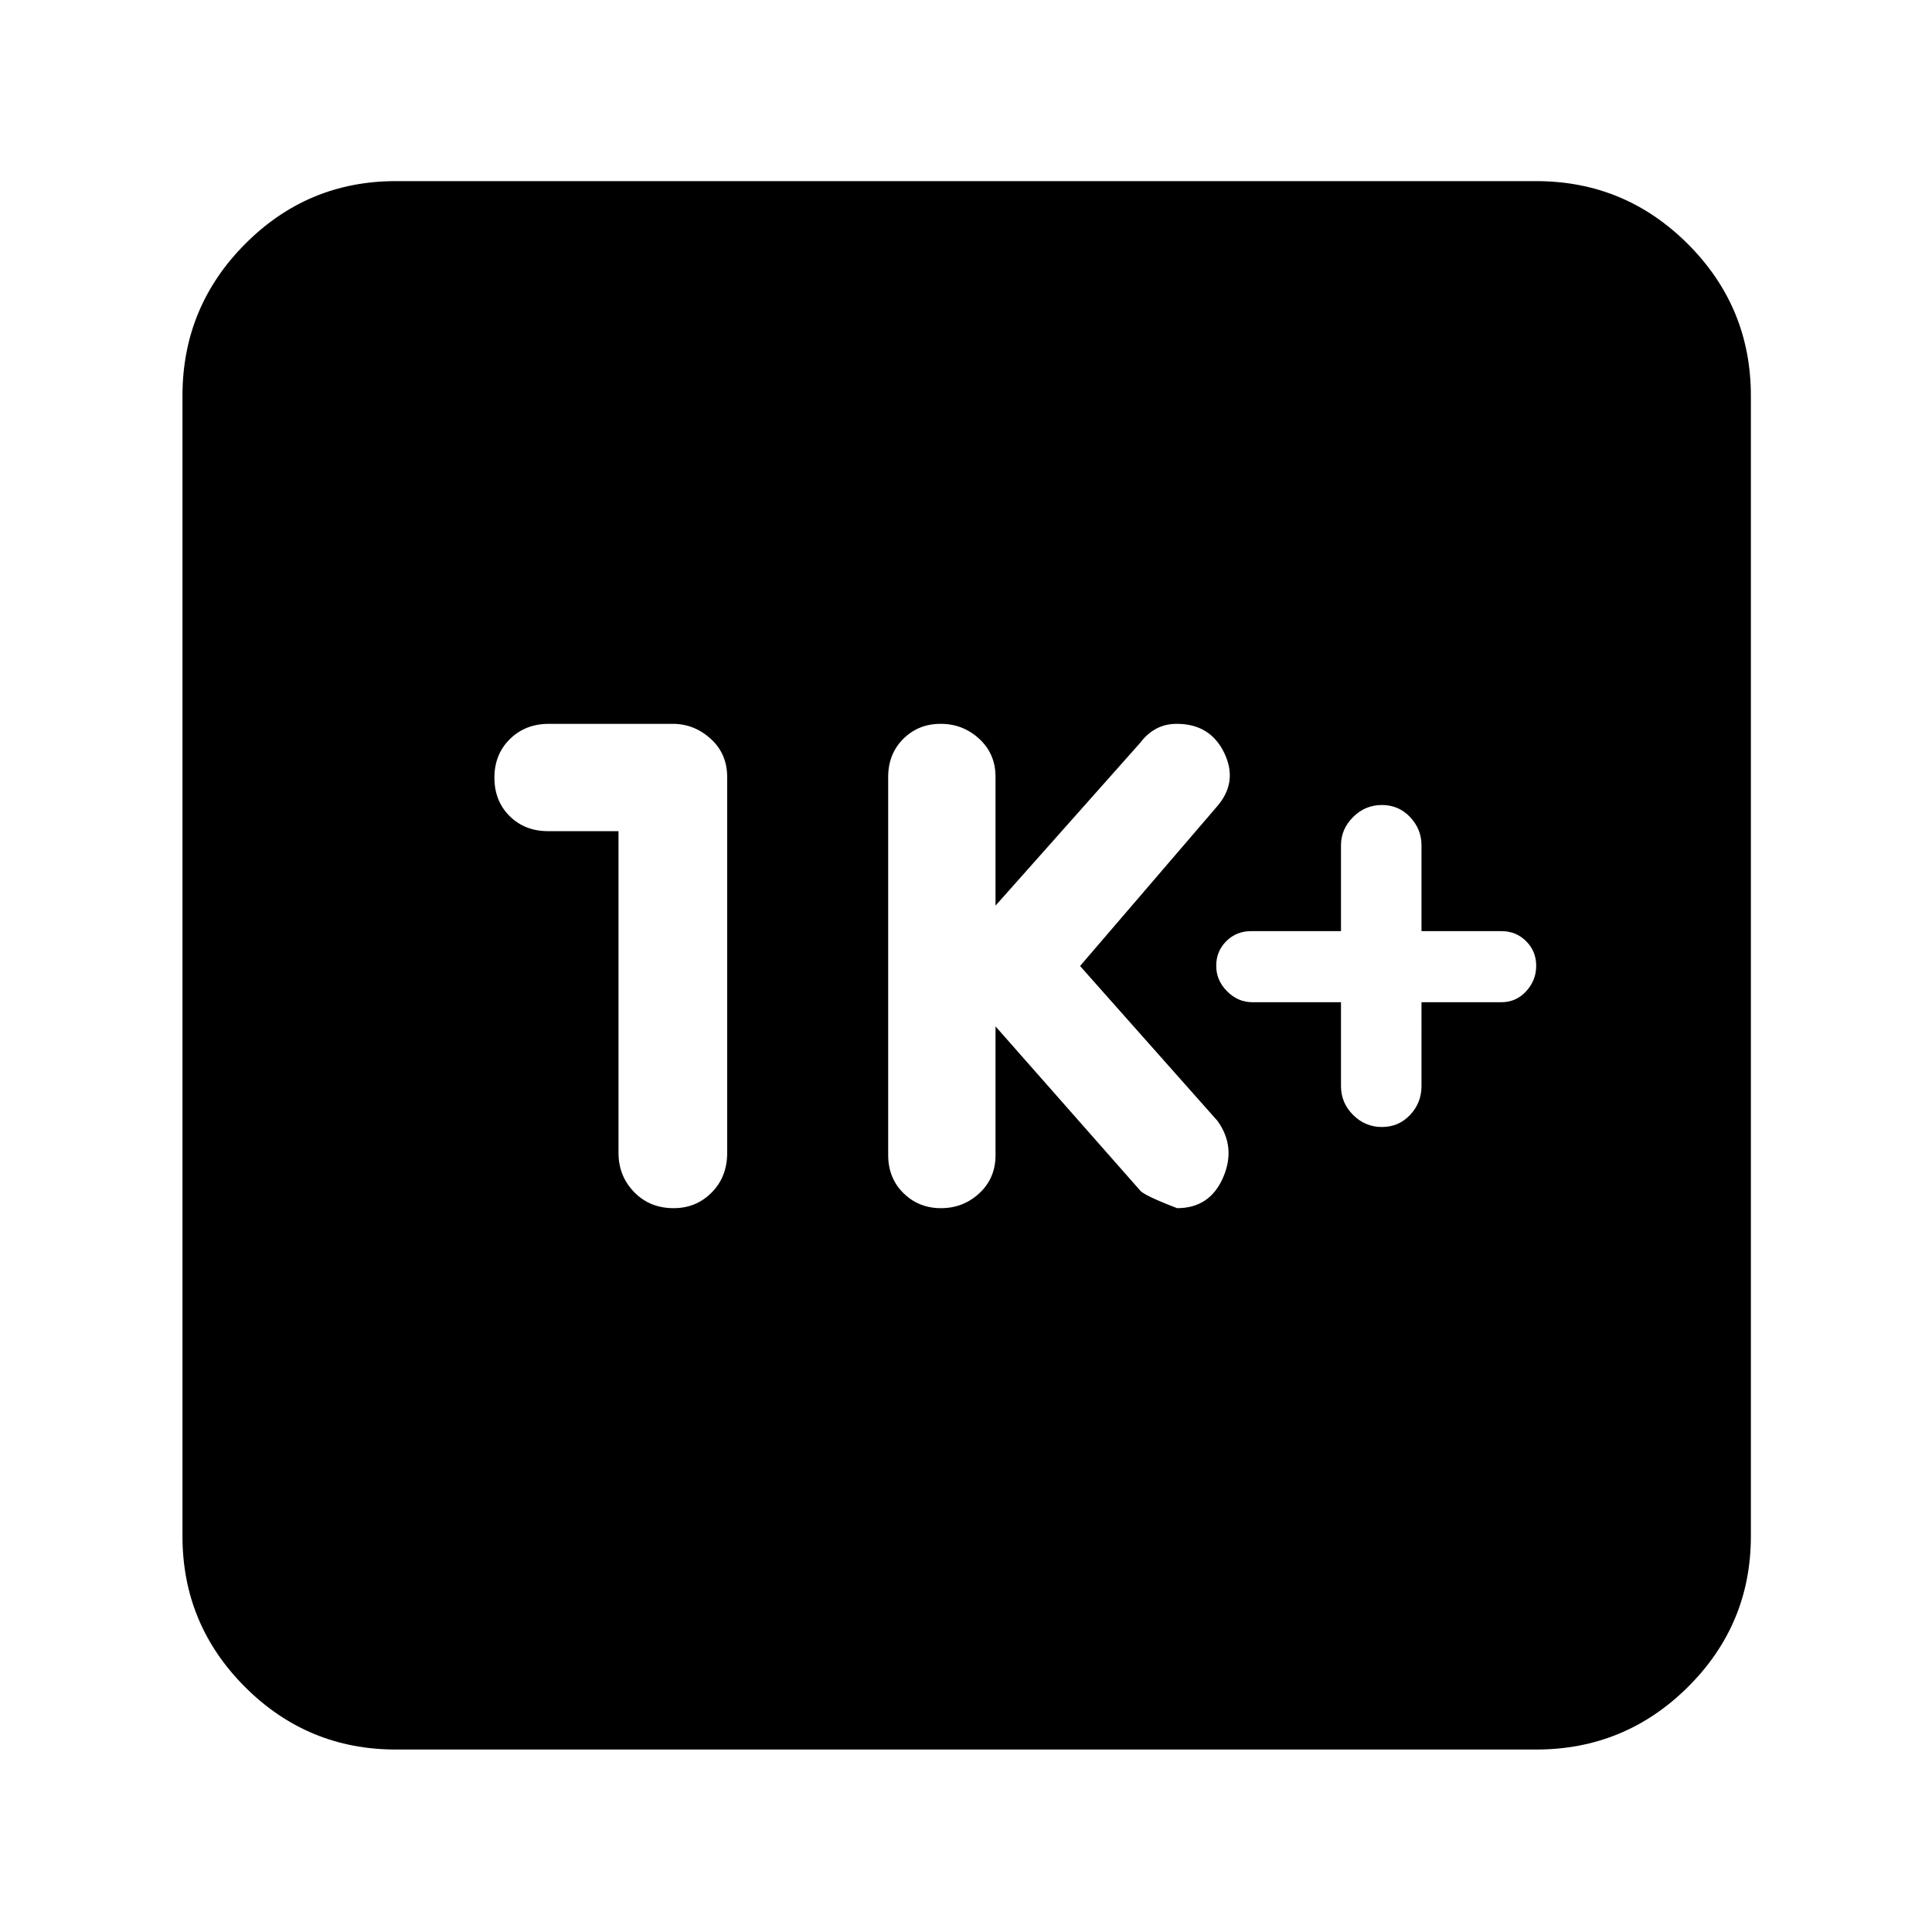<svg xmlns="http://www.w3.org/2000/svg" height="40" viewBox="0 -960 960 960" width="40"><path d="M666.33-462v41.67q0 8.33 6 14.33t14.34 6q8.33 0 14-6 5.66-6 5.66-14.33V-462H746q7.33 0 12.33-5.43t5-12.67q0-7.23-5-12.23t-12.33-5h-39.67V-540q0-8-5.66-14-5.67-6-14-6-8.34 0-14.34 6t-6 14v42.67h-44.66q-7.34 0-12.34 5t-5 12.23q0 7.24 5.4 12.67t12.6 5.43h44Zm-171.66 12 71.74 81.41q1.69 2.47 18.49 8.92 16.2 0 22.81-15.14 6.62-15.14-2.71-28.19l-68.33-77 67.77-78.93q10.89-12.24 3.94-26.82-6.95-14.58-23.64-14.58-5.71 0-10.19 2.4-4.49 2.4-7.83 6.84L494.67-510v-64q0-11.41-8.08-18.87-8.08-7.46-19.17-7.46-11.09 0-18.59 7.48-7.5 7.49-7.5 18.93v187.84q0 11.44 7.58 18.93 7.58 7.48 18.67 7.48 11.09 0 19.09-7.46t8-18.87v-64Zm-187.34-97v159.81q0 11.54 7.77 19.53 7.77 7.99 19.64 7.99 11.22 0 18.9-7.79 7.69-7.79 7.69-19.59V-573.9q0-11.57-8.19-19-8.2-7.43-18.87-7.43h-61.54q-11.67 0-19.37 7.57-7.69 7.58-7.69 19.17 0 11.59 7.55 19.09 7.56 7.5 19.11 7.5h35ZM196.67-90.67q-43.83 0-74.92-31.08-31.08-31.09-31.08-74.92v-566.66q0-44.1 31.08-75.39Q152.84-870 196.67-870h566.66q44.1 0 75.39 31.28Q870-807.43 870-763.33v566.66q0 43.83-31.28 74.92-31.29 31.08-75.39 31.08H196.67Z"/></svg>